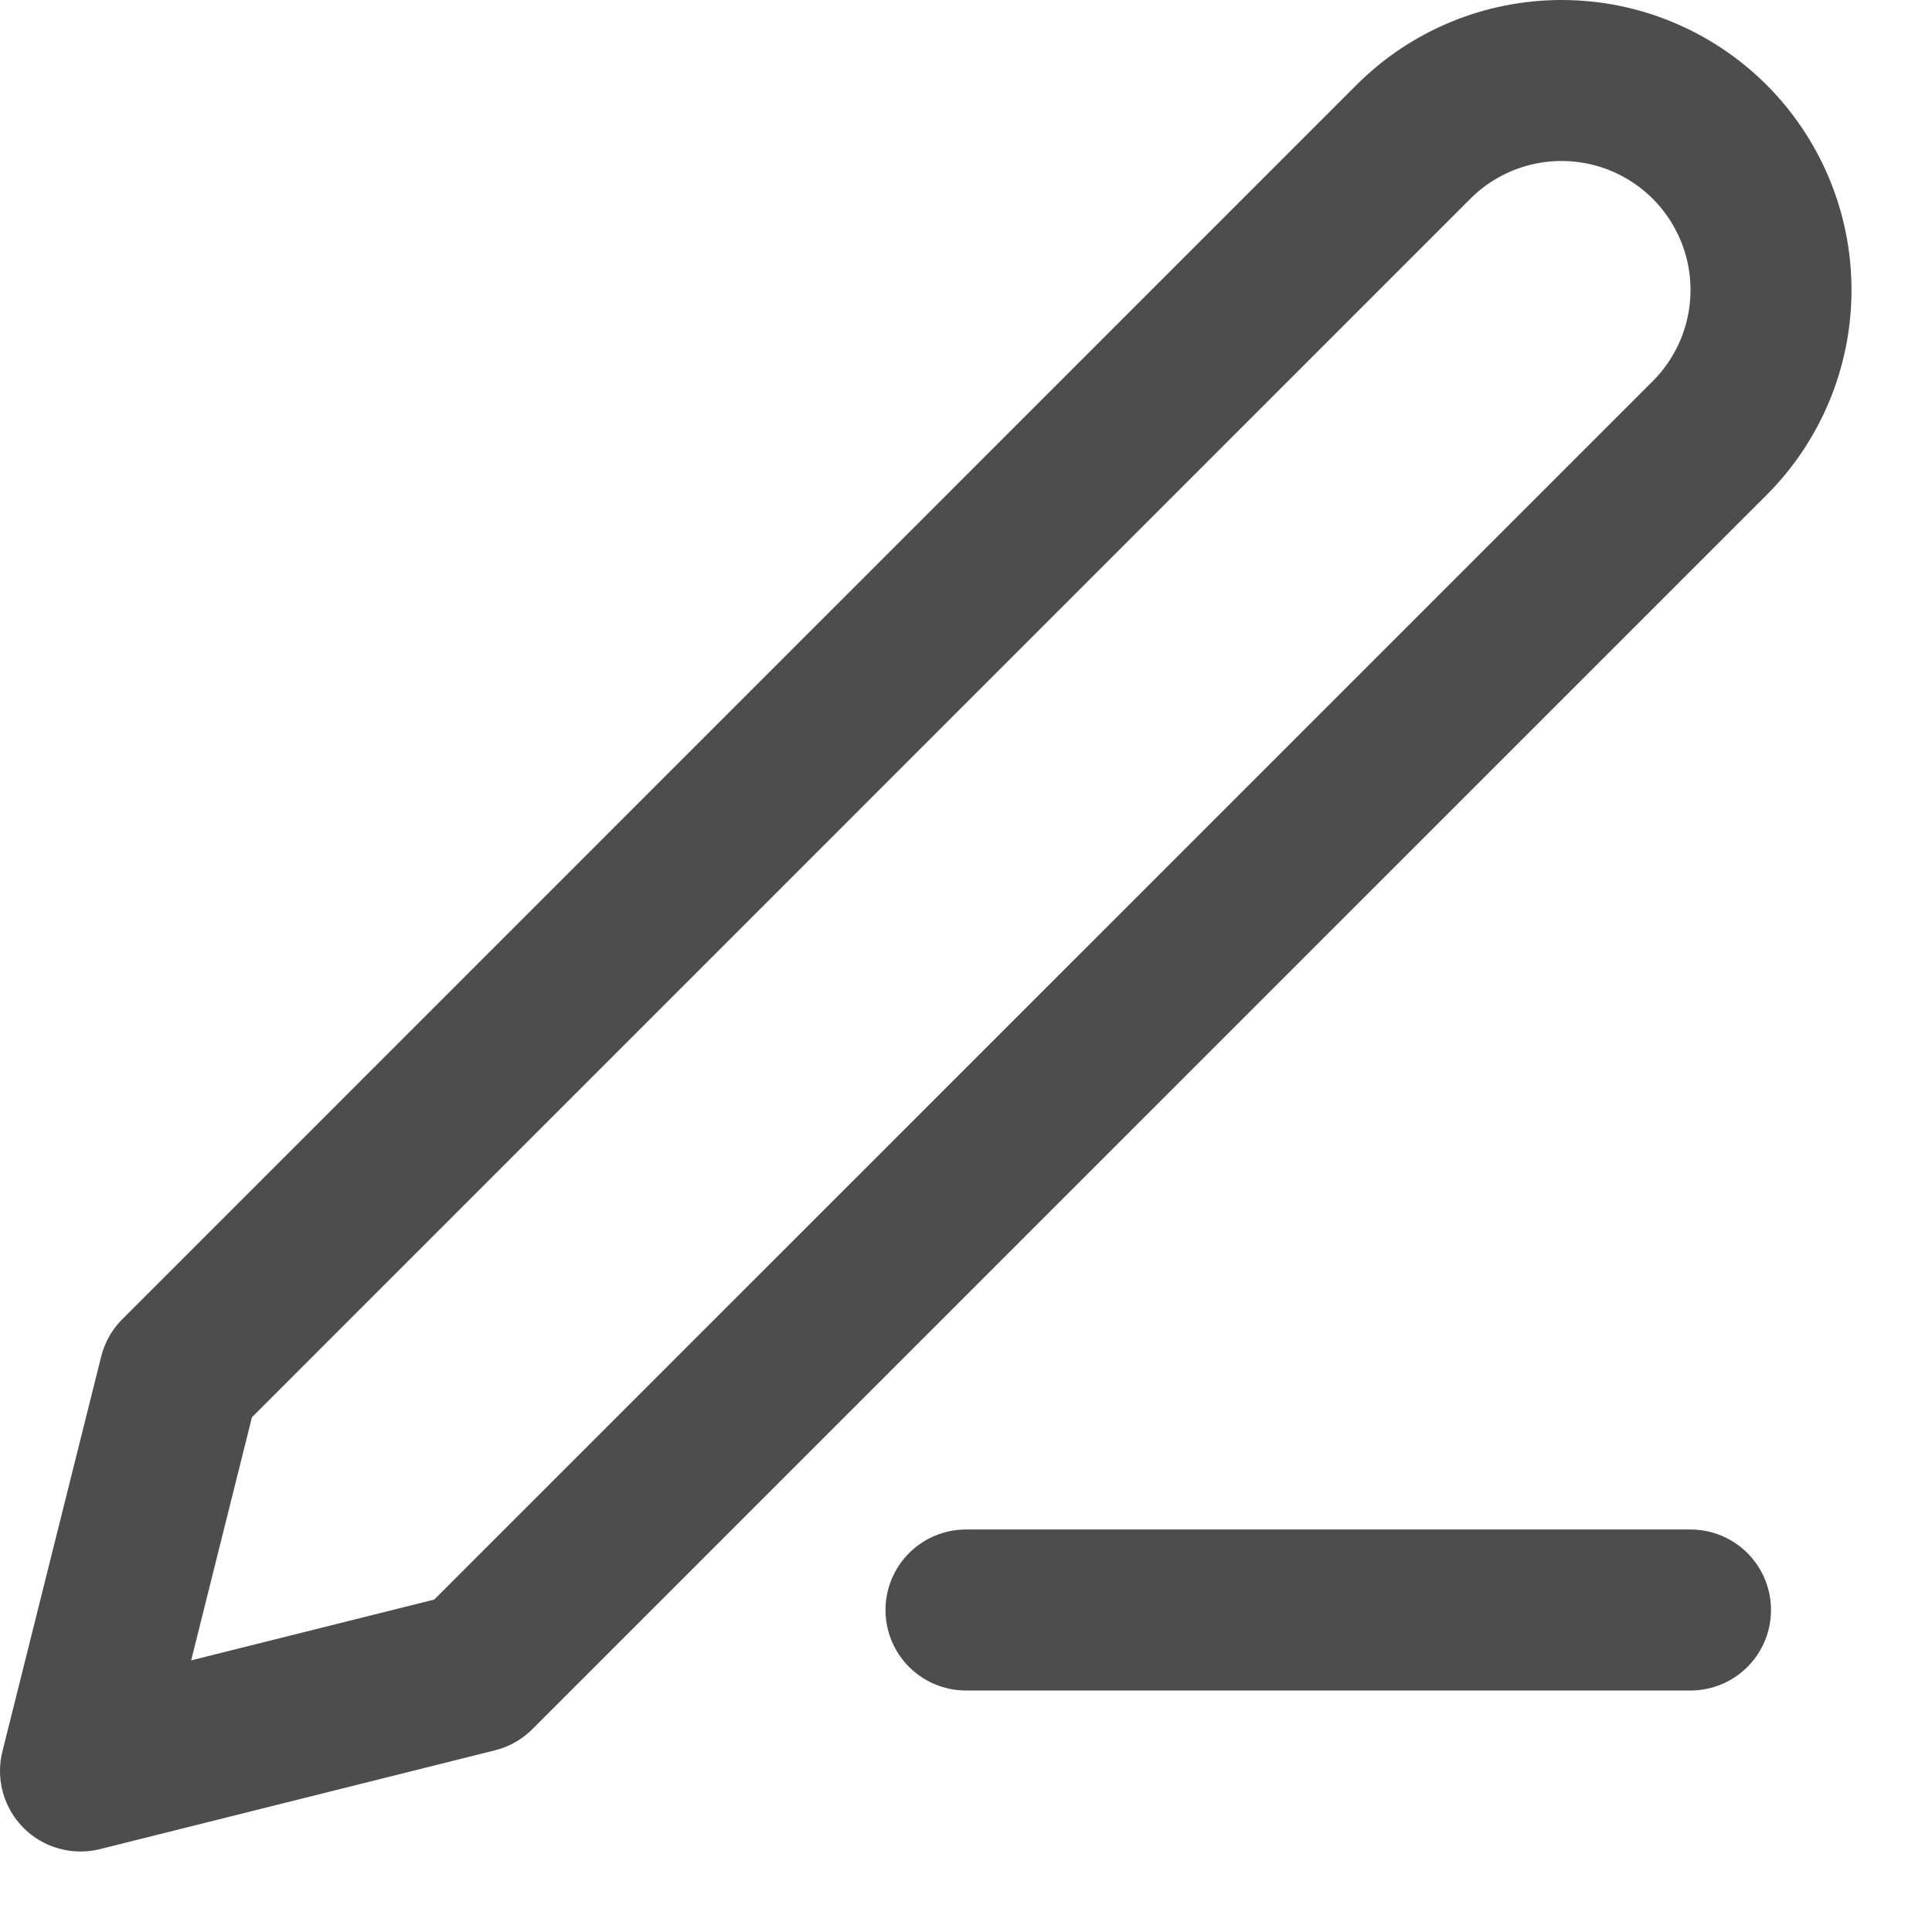 <svg width="24" height="24" viewBox="0 0 24 24" fill="none" xmlns="http://www.w3.org/2000/svg">
<path d="M12 20H21" stroke="#4D4D4D" stroke-width="2" stroke-linecap="round" stroke-linejoin="round"/>
<path d="M17.558 1.762C18.046 1.274 18.708 1 19.398 1C19.74 1 20.078 1.067 20.394 1.198C20.709 1.329 20.996 1.52 21.238 1.762C21.48 2.004 21.671 2.291 21.802 2.606C21.933 2.922 22 3.26 22 3.602C22 3.944 21.933 4.282 21.802 4.598C21.671 4.913 21.48 5.2 21.238 5.442L5.906 20.773L1 22L2.227 17.094L17.558 1.762Z" stroke="#4D4D4D" stroke-width="2" stroke-linecap="round" stroke-linejoin="round"/>
</svg>
